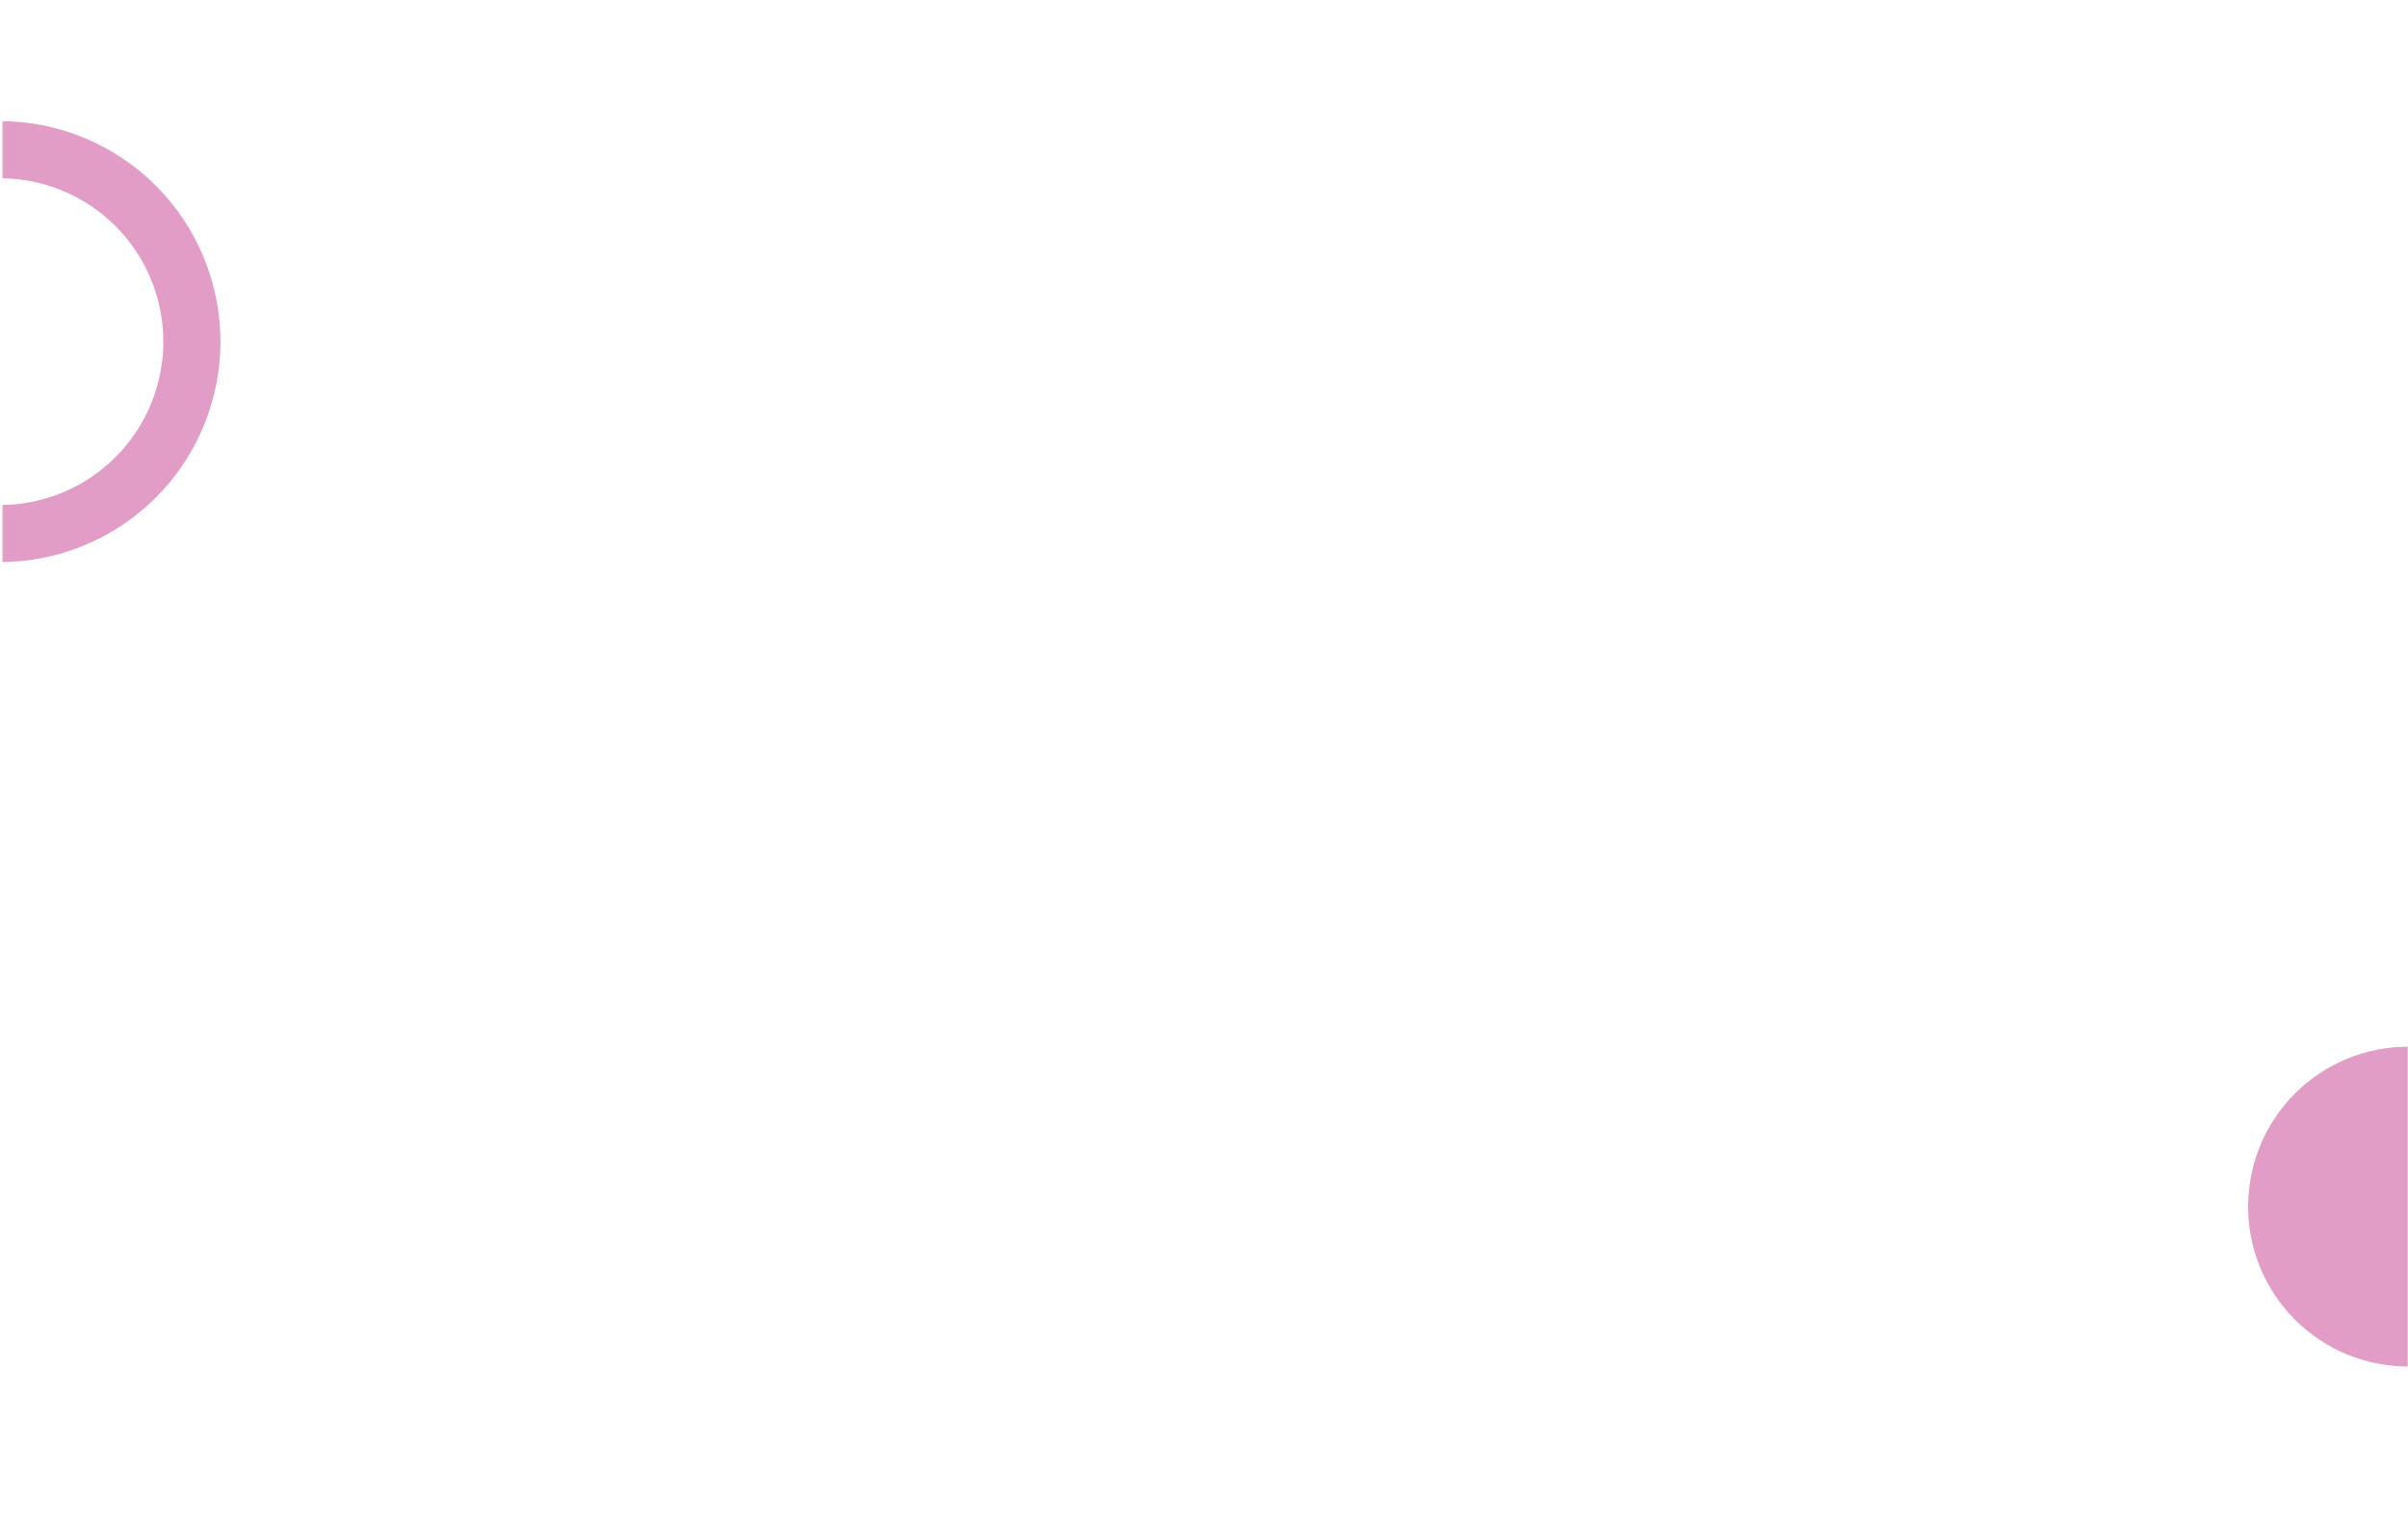 <svg width="994" height="629" viewBox="0 0 994 629" fill="none" xmlns="http://www.w3.org/2000/svg">
<mask id="mask0_9786_3090" style="mask-type:alpha" maskUnits="userSpaceOnUse" x="1" y="0" width="993" height="629">
<rect x="1" width="993" height="629" rx="16" fill="#C5649F"/>
</mask>
<g mask="url(#mask0_9786_3090)">
<path d="M994 564C976.496 564 959.708 557.046 947.331 544.669C934.954 532.292 928 515.504 928 498C928 480.496 934.954 463.708 947.331 451.331C959.708 438.954 976.496 432 994 432L994 498L994 564Z" fill="#E19DC6"/>
<path d="M2.17033e-06 232C24.135 232 47.281 222.413 64.347 205.347C81.412 188.281 91 165.135 91 141C91 116.865 81.412 93.719 64.347 76.653C47.281 59.587 24.135 50 1.52588e-05 50L7.91058e-06 73.579C17.881 73.579 35.03 80.683 47.674 93.326C60.317 105.97 67.421 123.119 67.421 141C67.421 158.881 60.317 176.03 47.674 188.674C35.03 201.317 17.881 208.421 1.88915e-06 208.421L2.17033e-06 232Z" fill="#E19DC6"/>
</g>
</svg>
